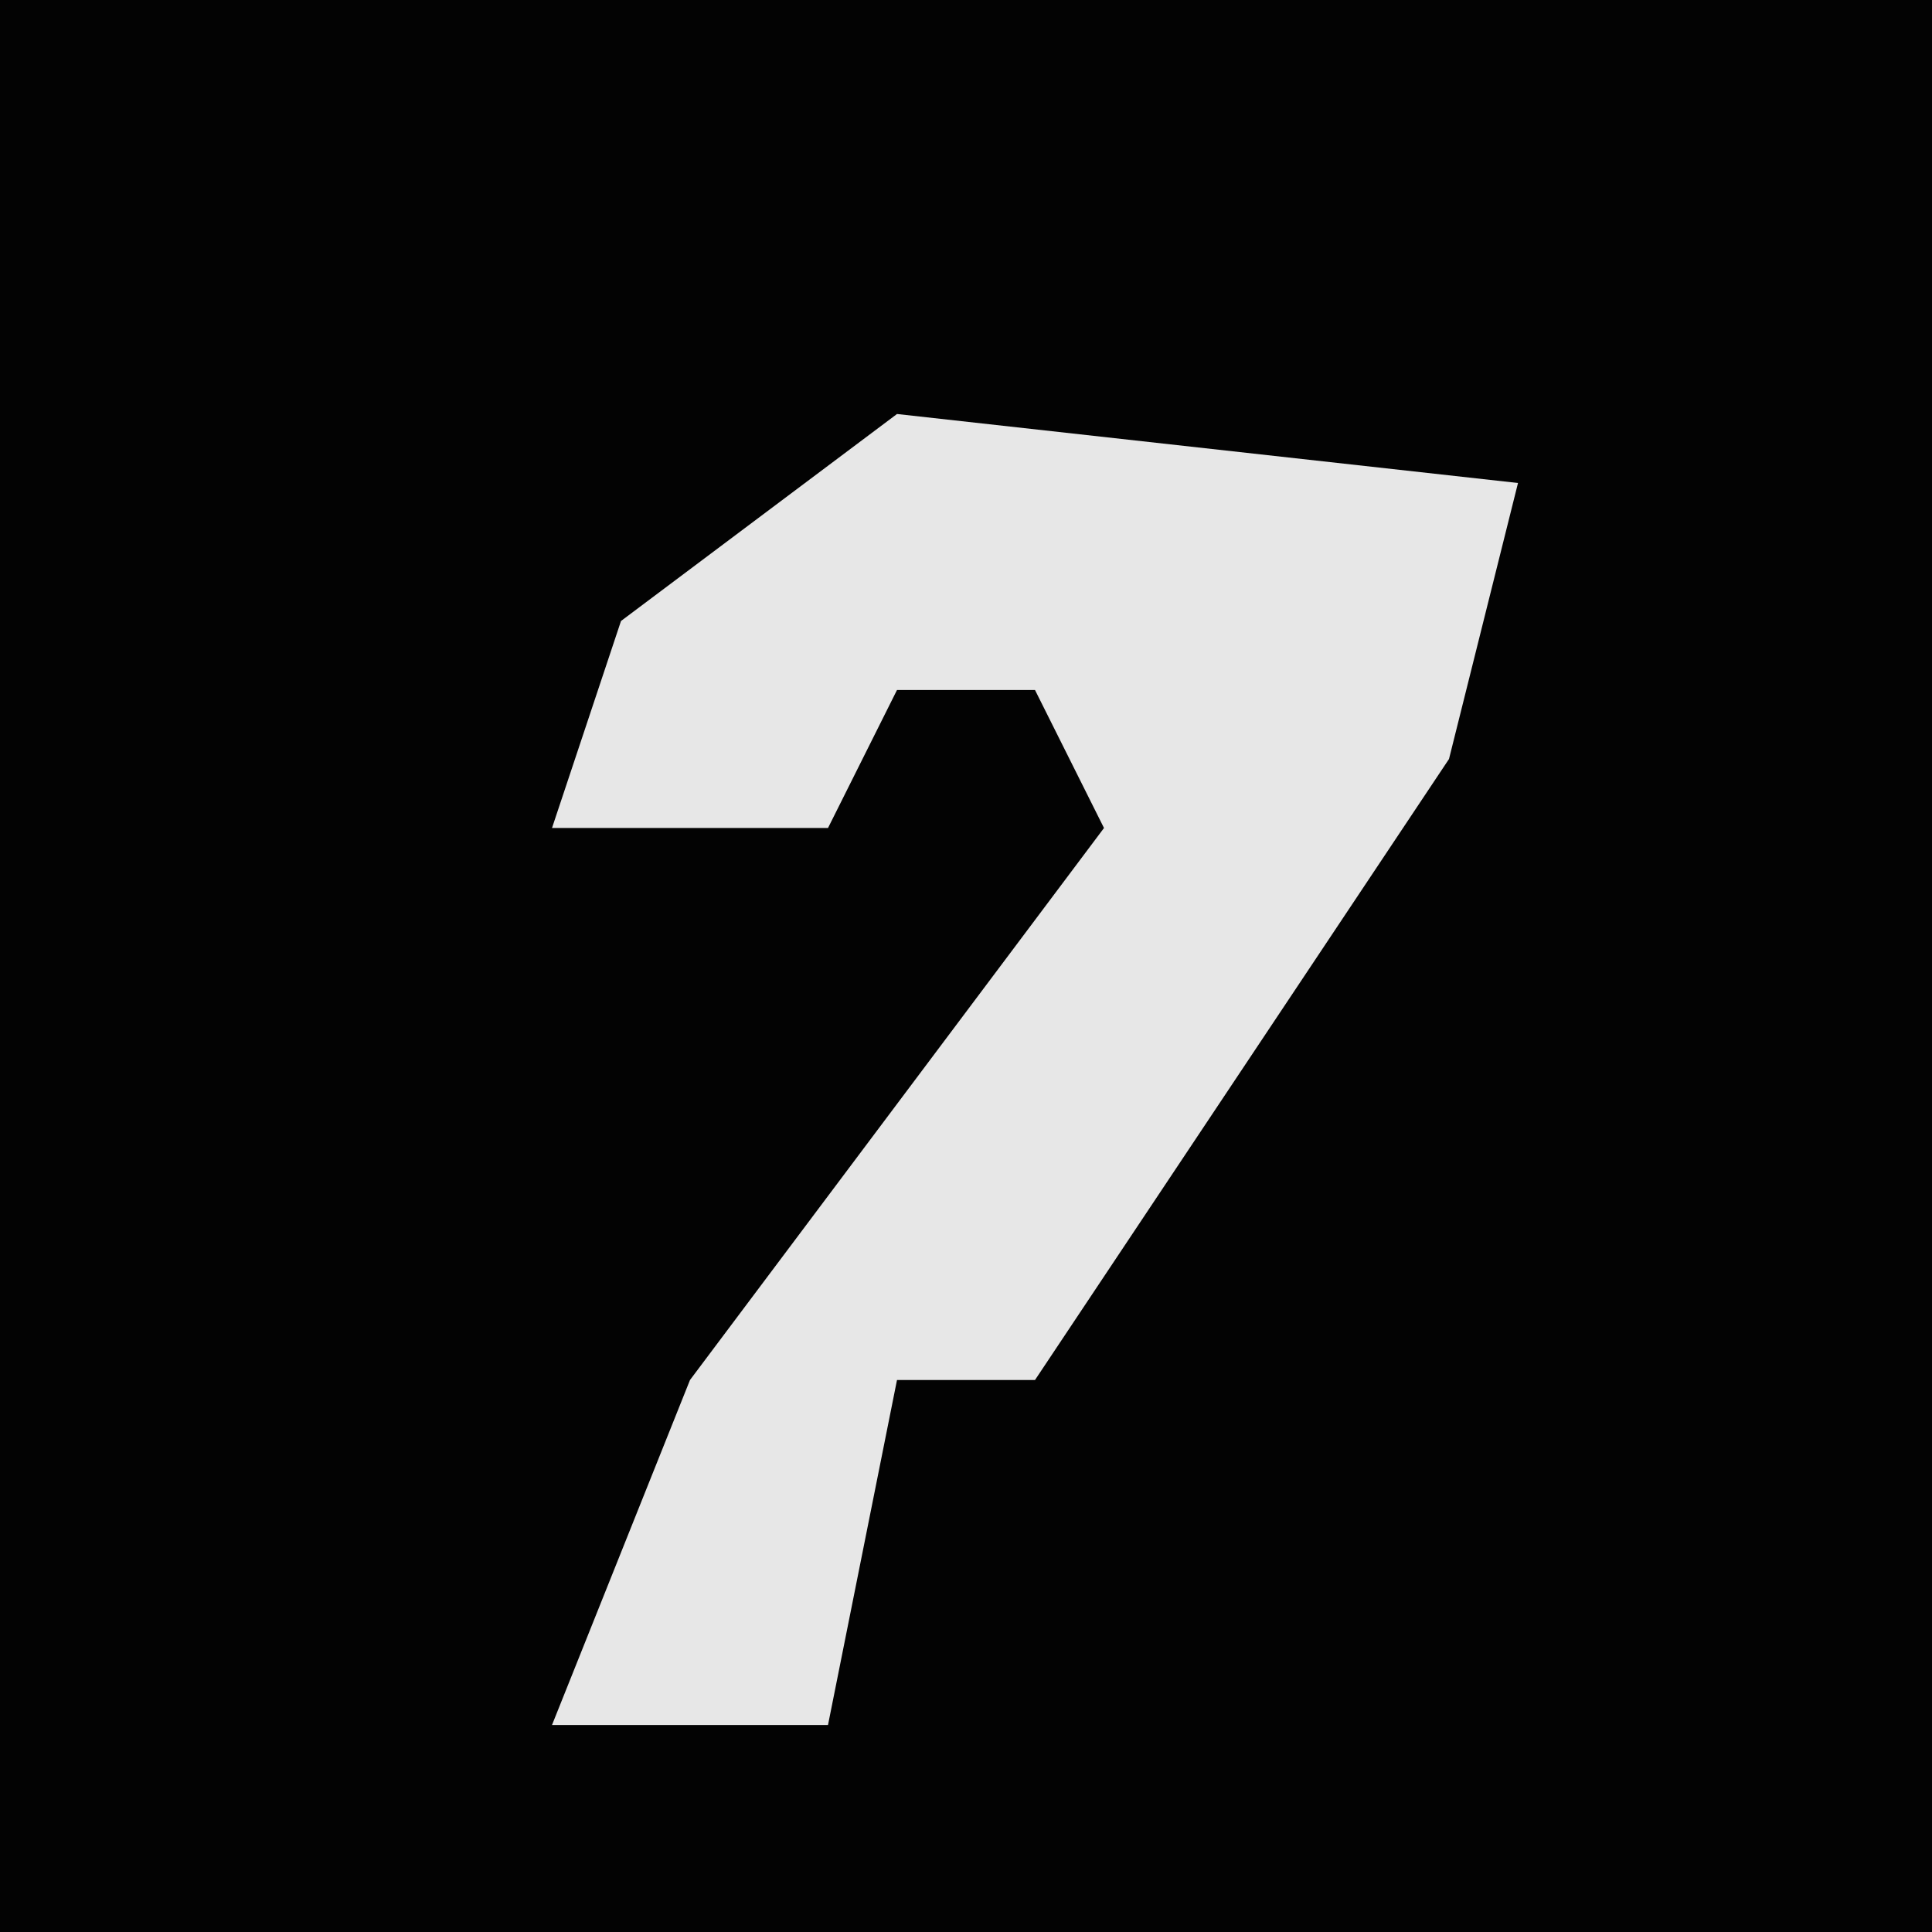 <?xml version="1.0" encoding="UTF-8"?>
<svg version="1.1" xmlns="http://www.w3.org/2000/svg" width="28" height="28">
<path d="M0,0 L28,0 L28,28 L0,28 Z " fill="#030303" transform="translate(0,0)"/>
<path d="M0,0 L9,1 L8,5 L4,11 L2,14 L0,14 L-1,19 L-5,19 L-3,14 L3,6 L2,4 L0,4 L-1,6 L-5,6 L-4,3 Z " fill="#E7E7E7" transform="translate(13,6)"/>
</svg>
